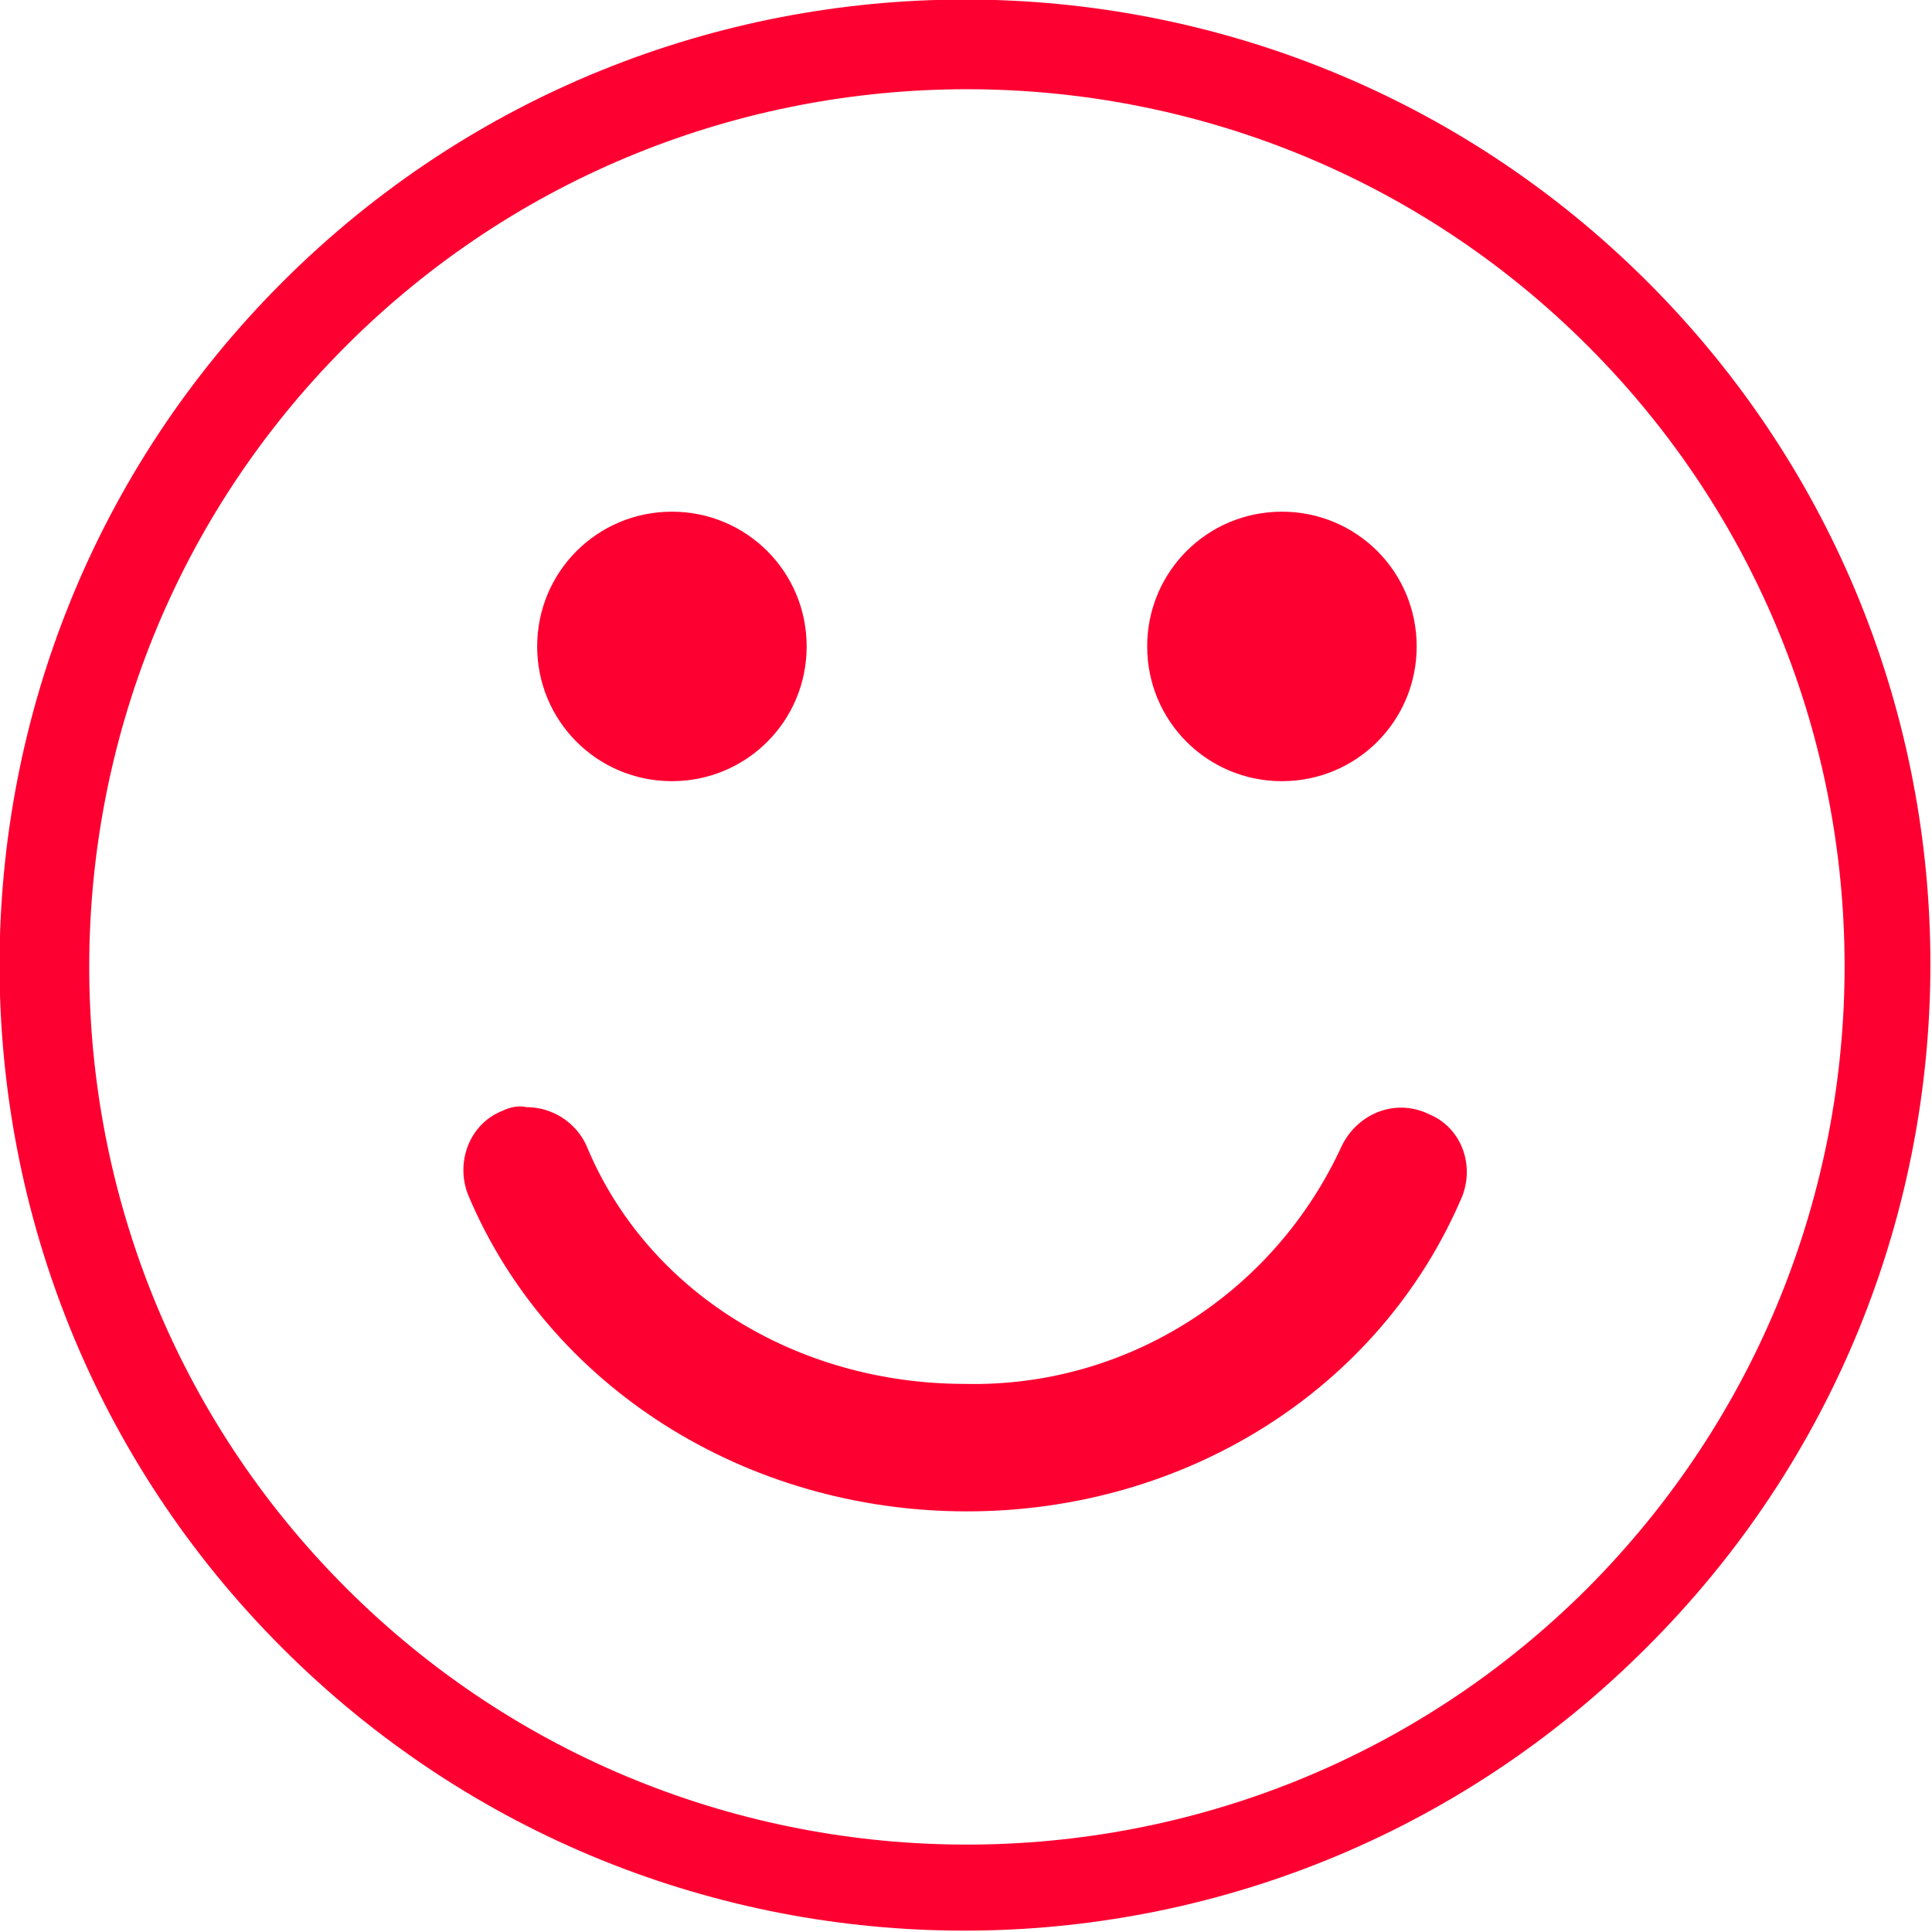 <?xml version="1.0" encoding="utf-8"?>
<!-- Generator: Adobe Illustrator 24.2.1, SVG Export Plug-In . SVG Version: 6.00 Build 0)  -->
<svg version="1.1" id="Capa_1" xmlns="http://www.w3.org/2000/svg" xmlns:xlink="http://www.w3.org/1999/xlink" x="0px" y="0px"
	 viewBox="0 0 106.1 106.1" style="enable-background:new 0 0 106.1 106.1;" xml:space="preserve">
<style type="text/css">
	.st0{fill:#FD0031;}
</style>
<path class="st0" d="M90.5,15.5c-20.7-20.7-54.3-20.7-75,0s-20.7,54.3,0,75c20.7,20.7,54.2,20.7,74.9,0
	C111.2,69.8,111.2,36.2,90.5,15.5z M87.2,87.2c-18.8,18.8-49.4,18.8-68.2,0s-18.8-49.4,0-68.2s49.4-18.8,68.2,0c0,0,0,0,0,0
	C106,37.8,106,68.3,87.2,87.2z M29.5,35.5c0-4.1,3.3-7.4,7.4-7.4s7.4,3.3,7.4,7.4s-3.3,7.4-7.4,7.4l0,0
	C32.8,42.9,29.5,39.6,29.5,35.5z M63,35.5c0-4.1,3.3-7.4,7.4-7.4c4.1,0,7.4,3.3,7.4,7.4s-3.3,7.4-7.4,7.4C66.3,42.9,63,39.6,63,35.5
	L63,35.5z M80.3,65.7C75.8,76.3,65.1,83,53.1,83c-12.2,0-23-6.9-27.4-17.4c-0.7-1.8,0.1-3.9,1.9-4.6c0.4-0.2,0.9-0.3,1.3-0.2
	c1.4,0,2.7,0.8,3.3,2.1c3.3,8,11.5,13.1,20.8,13.1c8.9,0.2,17-5,20.7-13.1c0.9-1.8,3-2.6,4.8-1.7C80.2,61.9,81,63.9,80.3,65.7z
	 M221.6,77.4c0.8,1.8,0,3.9-1.8,4.7c-1.8,0.8-3.9,0-4.7-1.8c0-0.1-0.1-0.1-0.1-0.2c-3.7-8.1-11.8-13.3-20.7-13.1
	c-9.4,0-17.5,5.1-20.8,13.1c-0.5,1.4-1.9,2.3-3.3,2.3c-0.5,0-1-0.1-1.4-0.2c-1.8-0.7-2.7-2.8-1.9-4.6c0,0,0-0.1,0-0.1
	c4.4-10.6,15.2-17.5,27.5-17.5C206.4,60,217.1,66.8,221.6,77.4z M169.5,35.4c0-4.1,3.3-7.4,7.4-7.4c4.1,0,7.4,3.3,7.4,7.4
	c0,4.1-3.3,7.4-7.4,7.4c0,0,0,0,0,0C172.8,42.7,169.5,39.4,169.5,35.4L169.5,35.4z M203,35.4c0-4.1,3.3-7.4,7.4-7.4
	c4.1,0,7.4,3.3,7.4,7.4s-3.3,7.4-7.4,7.4C206.3,42.8,203,39.4,203,35.4L203,35.4z"/>
</svg>
